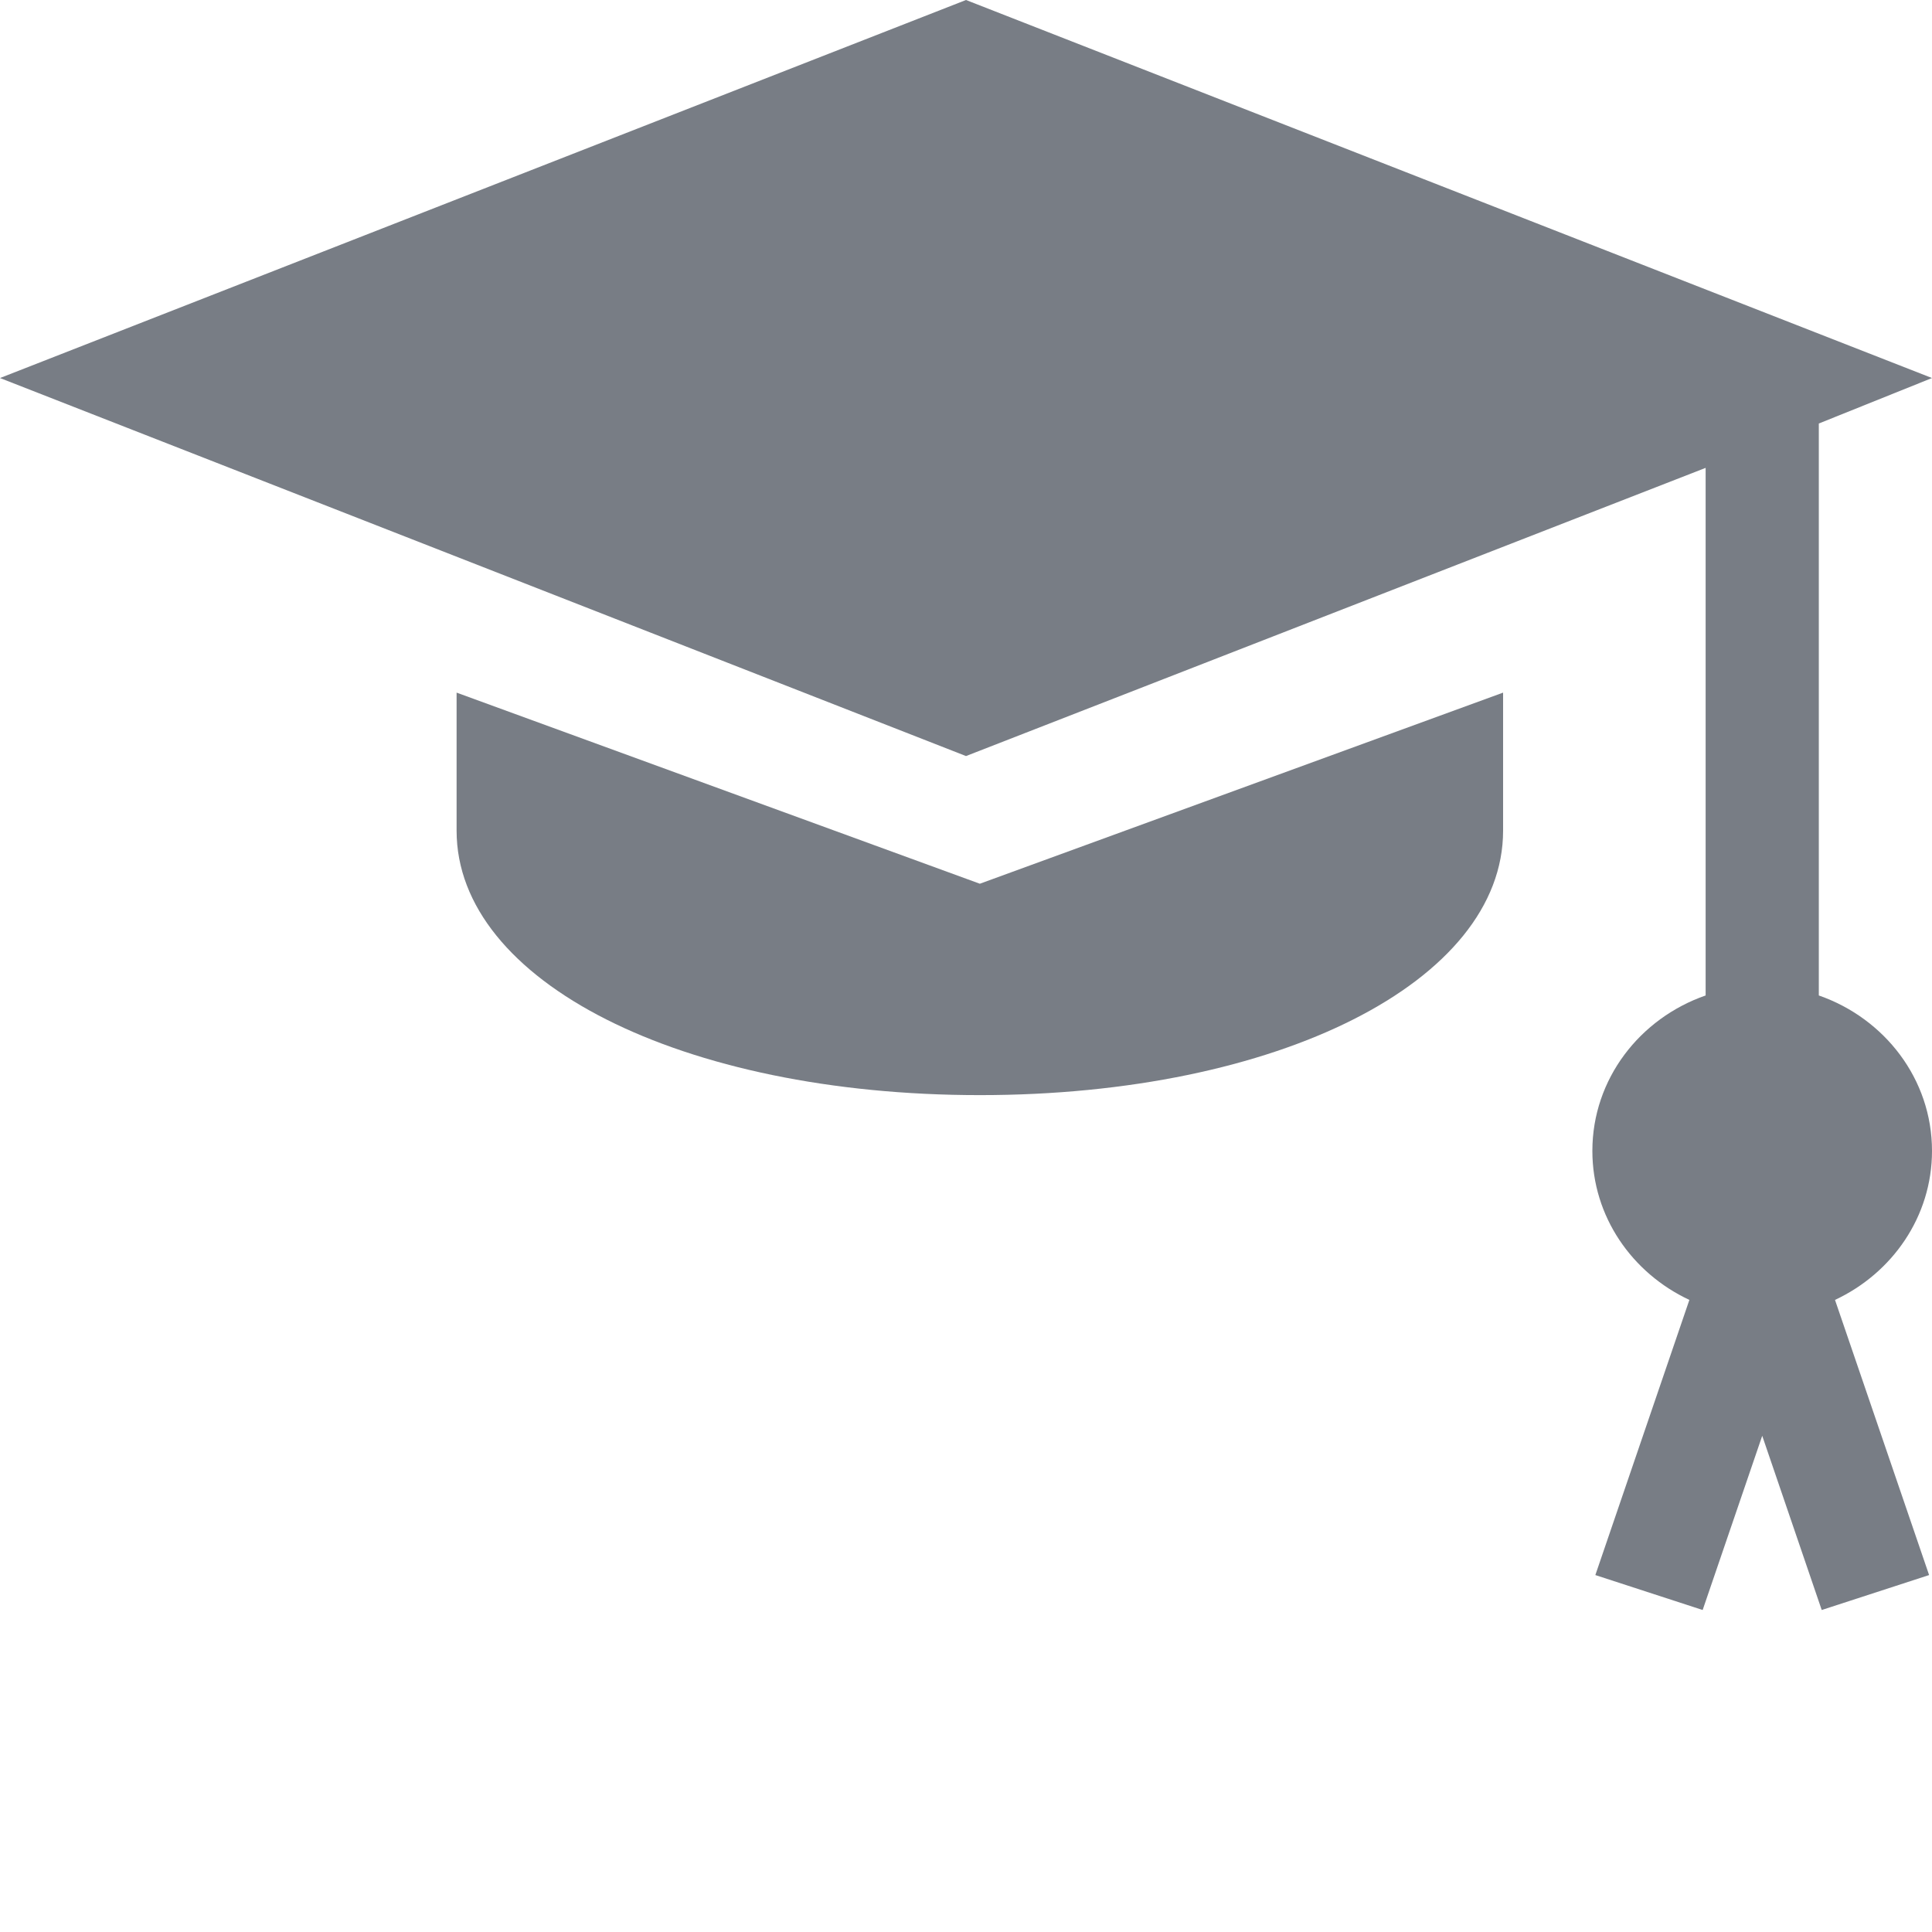 <svg width="24" height="24" viewBox="0 0 24 24" fill="none" xmlns="http://www.w3.org/2000/svg">
<path d="M12.172 10.978L5.672 8.604V10.319C5.672 12.192 8.466 13.604 12.172 13.604C15.877 13.604 18.672 12.192 18.672 10.319V8.604L12.172 10.978Z" fill="#787D85"/>
<path d="M24 14.297C24 13.404 23.41 12.65 22.594 12.366V5.261L24 4.696L12 0L0 4.696L12 9.392L21.188 5.812V12.366C20.371 12.65 19.781 13.404 19.781 14.297C19.781 15.114 20.276 15.816 20.986 16.148L19.818 19.566L21.151 20L21.891 17.836L22.63 20L23.964 19.566L22.795 16.148C23.505 15.816 24 15.114 24 14.297Z" fill="#787D85"/>
</svg>
